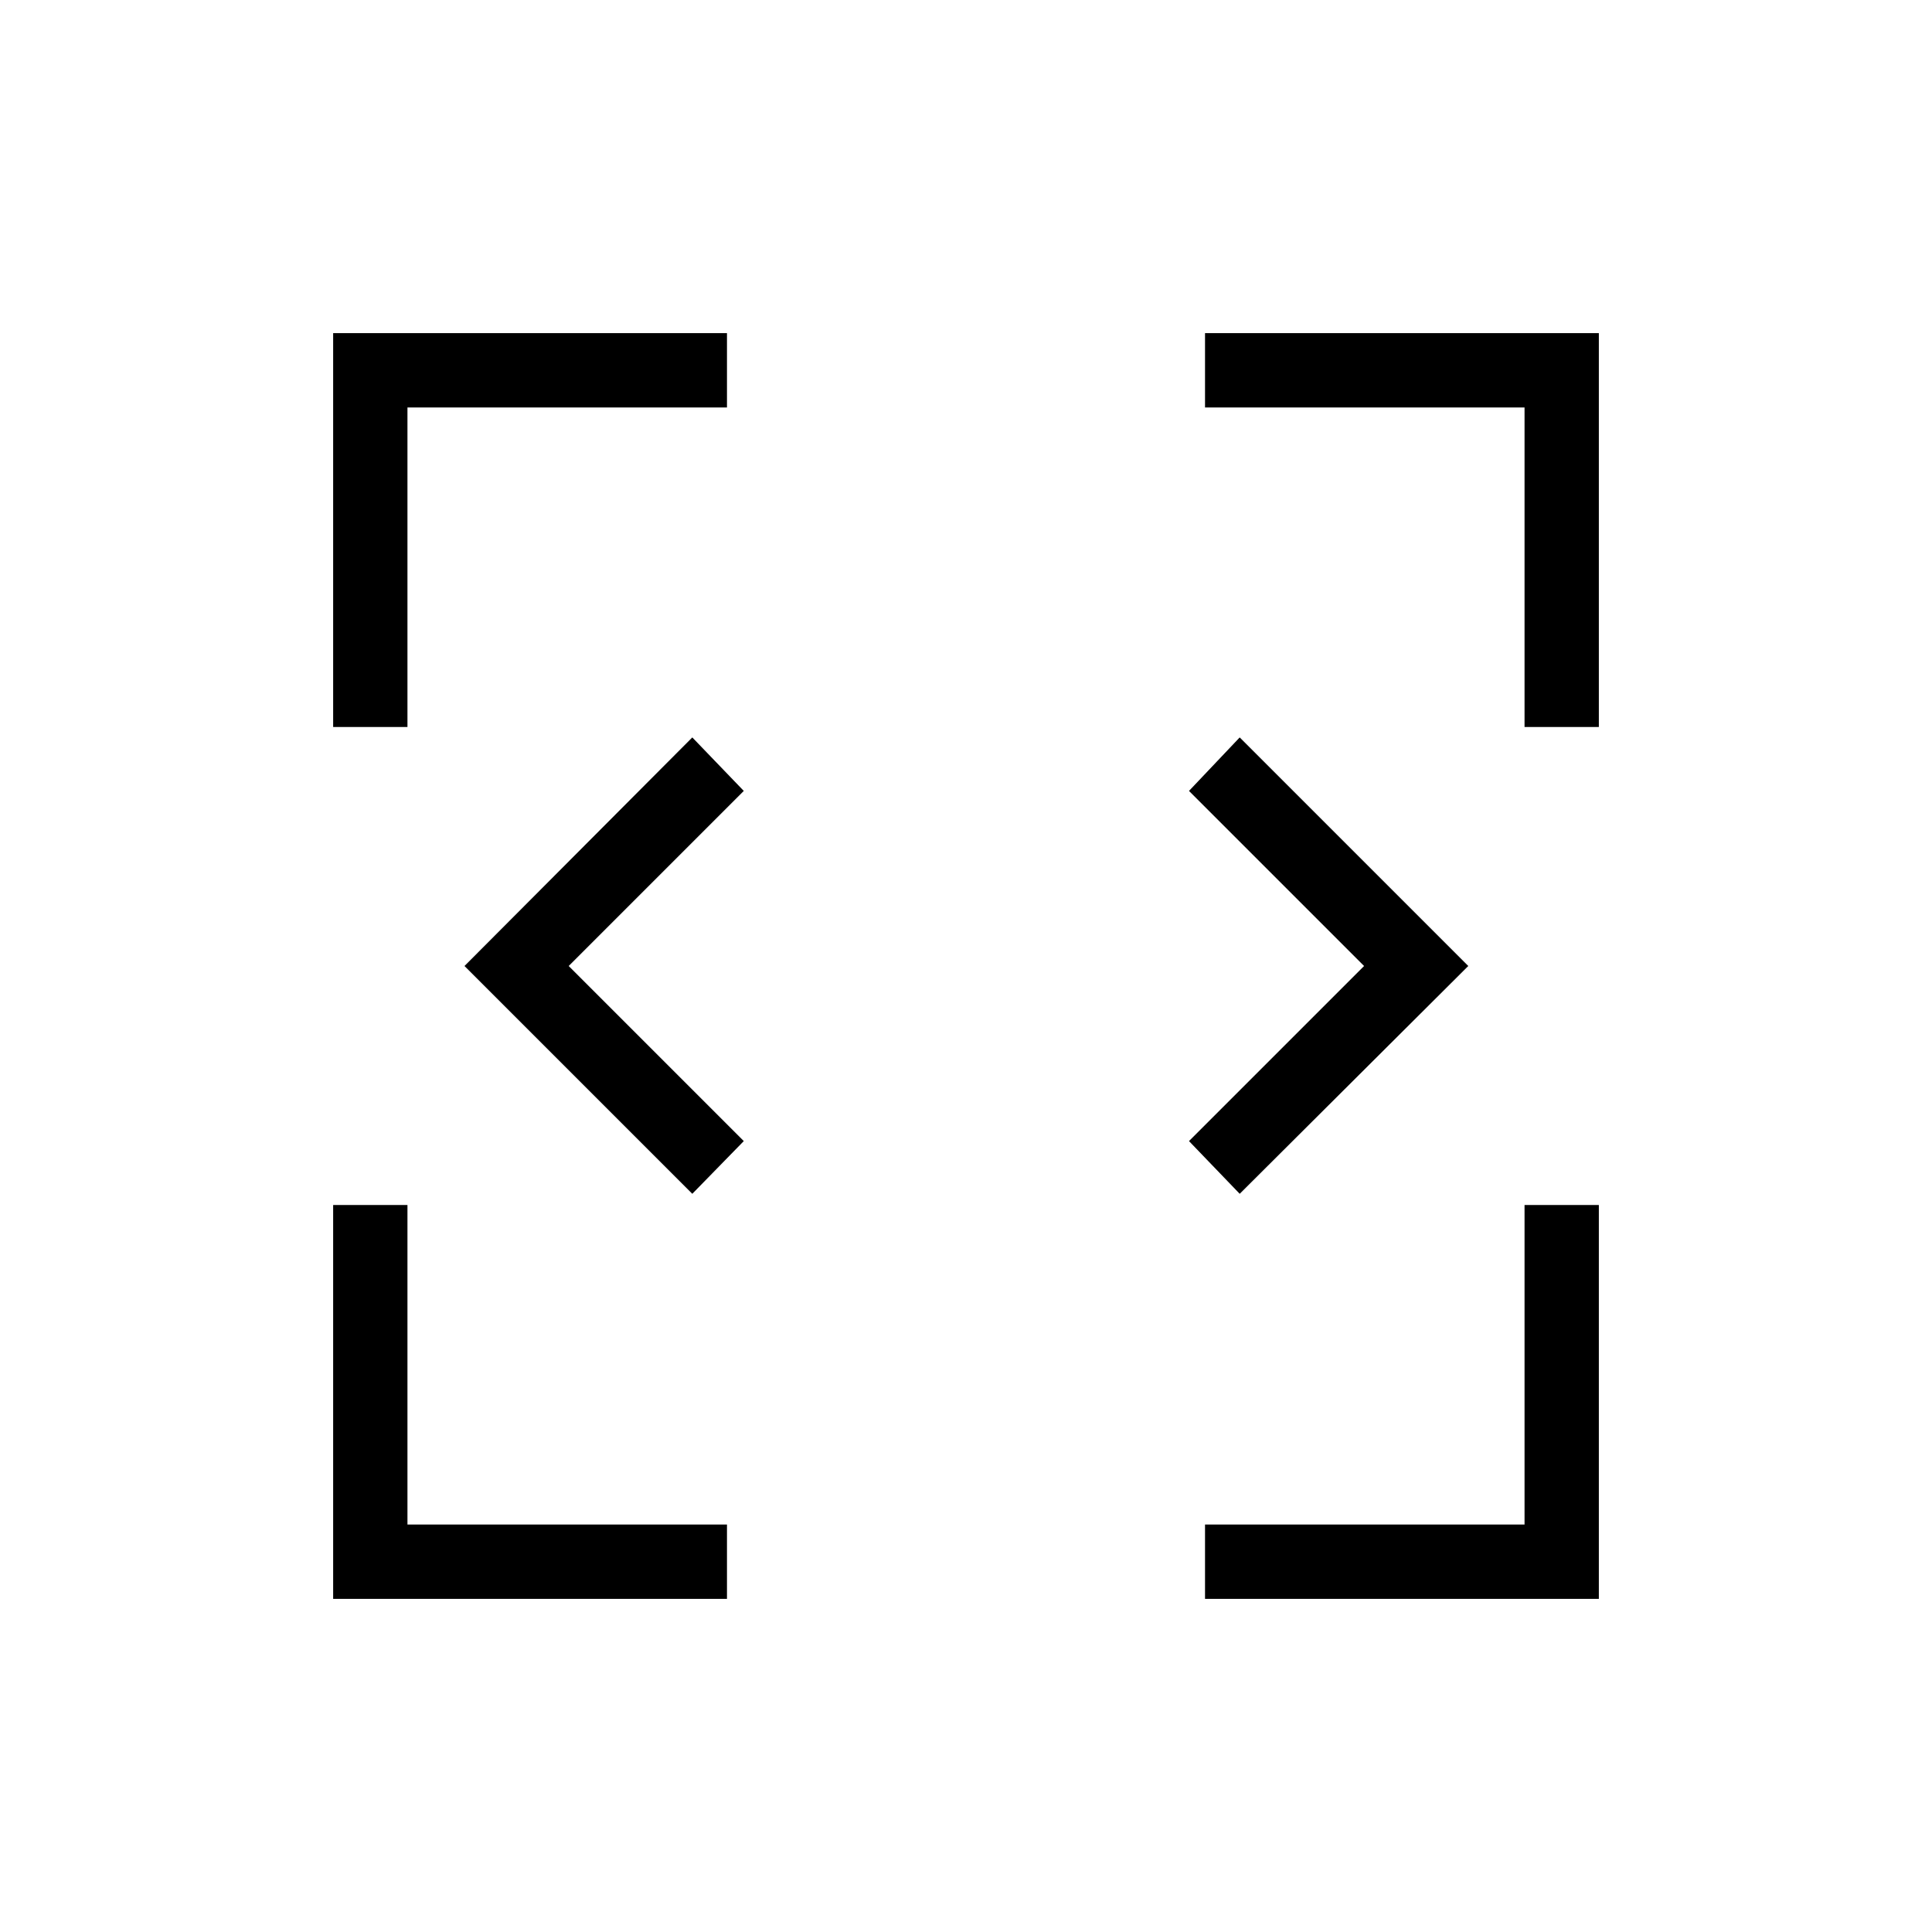 <svg xmlns="http://www.w3.org/2000/svg" height="24" viewBox="0 96 960 960" width="24"><path d="M165.538 890.462V694.769h36.924v158.769h158.769v36.924H165.538Zm433.231 0v-36.924h158.769V694.769h36.924v195.693H598.769ZM344 689.193 230.808 576 344 462.423 369.577 489l-87 87 87 87L344 689.193Zm272 0L590.807 663l87-87-87-87L616 462.423 729.577 576 616 689.193ZM165.538 457.231V261.538h195.693v36.924H202.462v158.769h-36.924Zm592 0V298.462H598.769v-36.924h195.693v195.693h-36.924Z"/></svg>